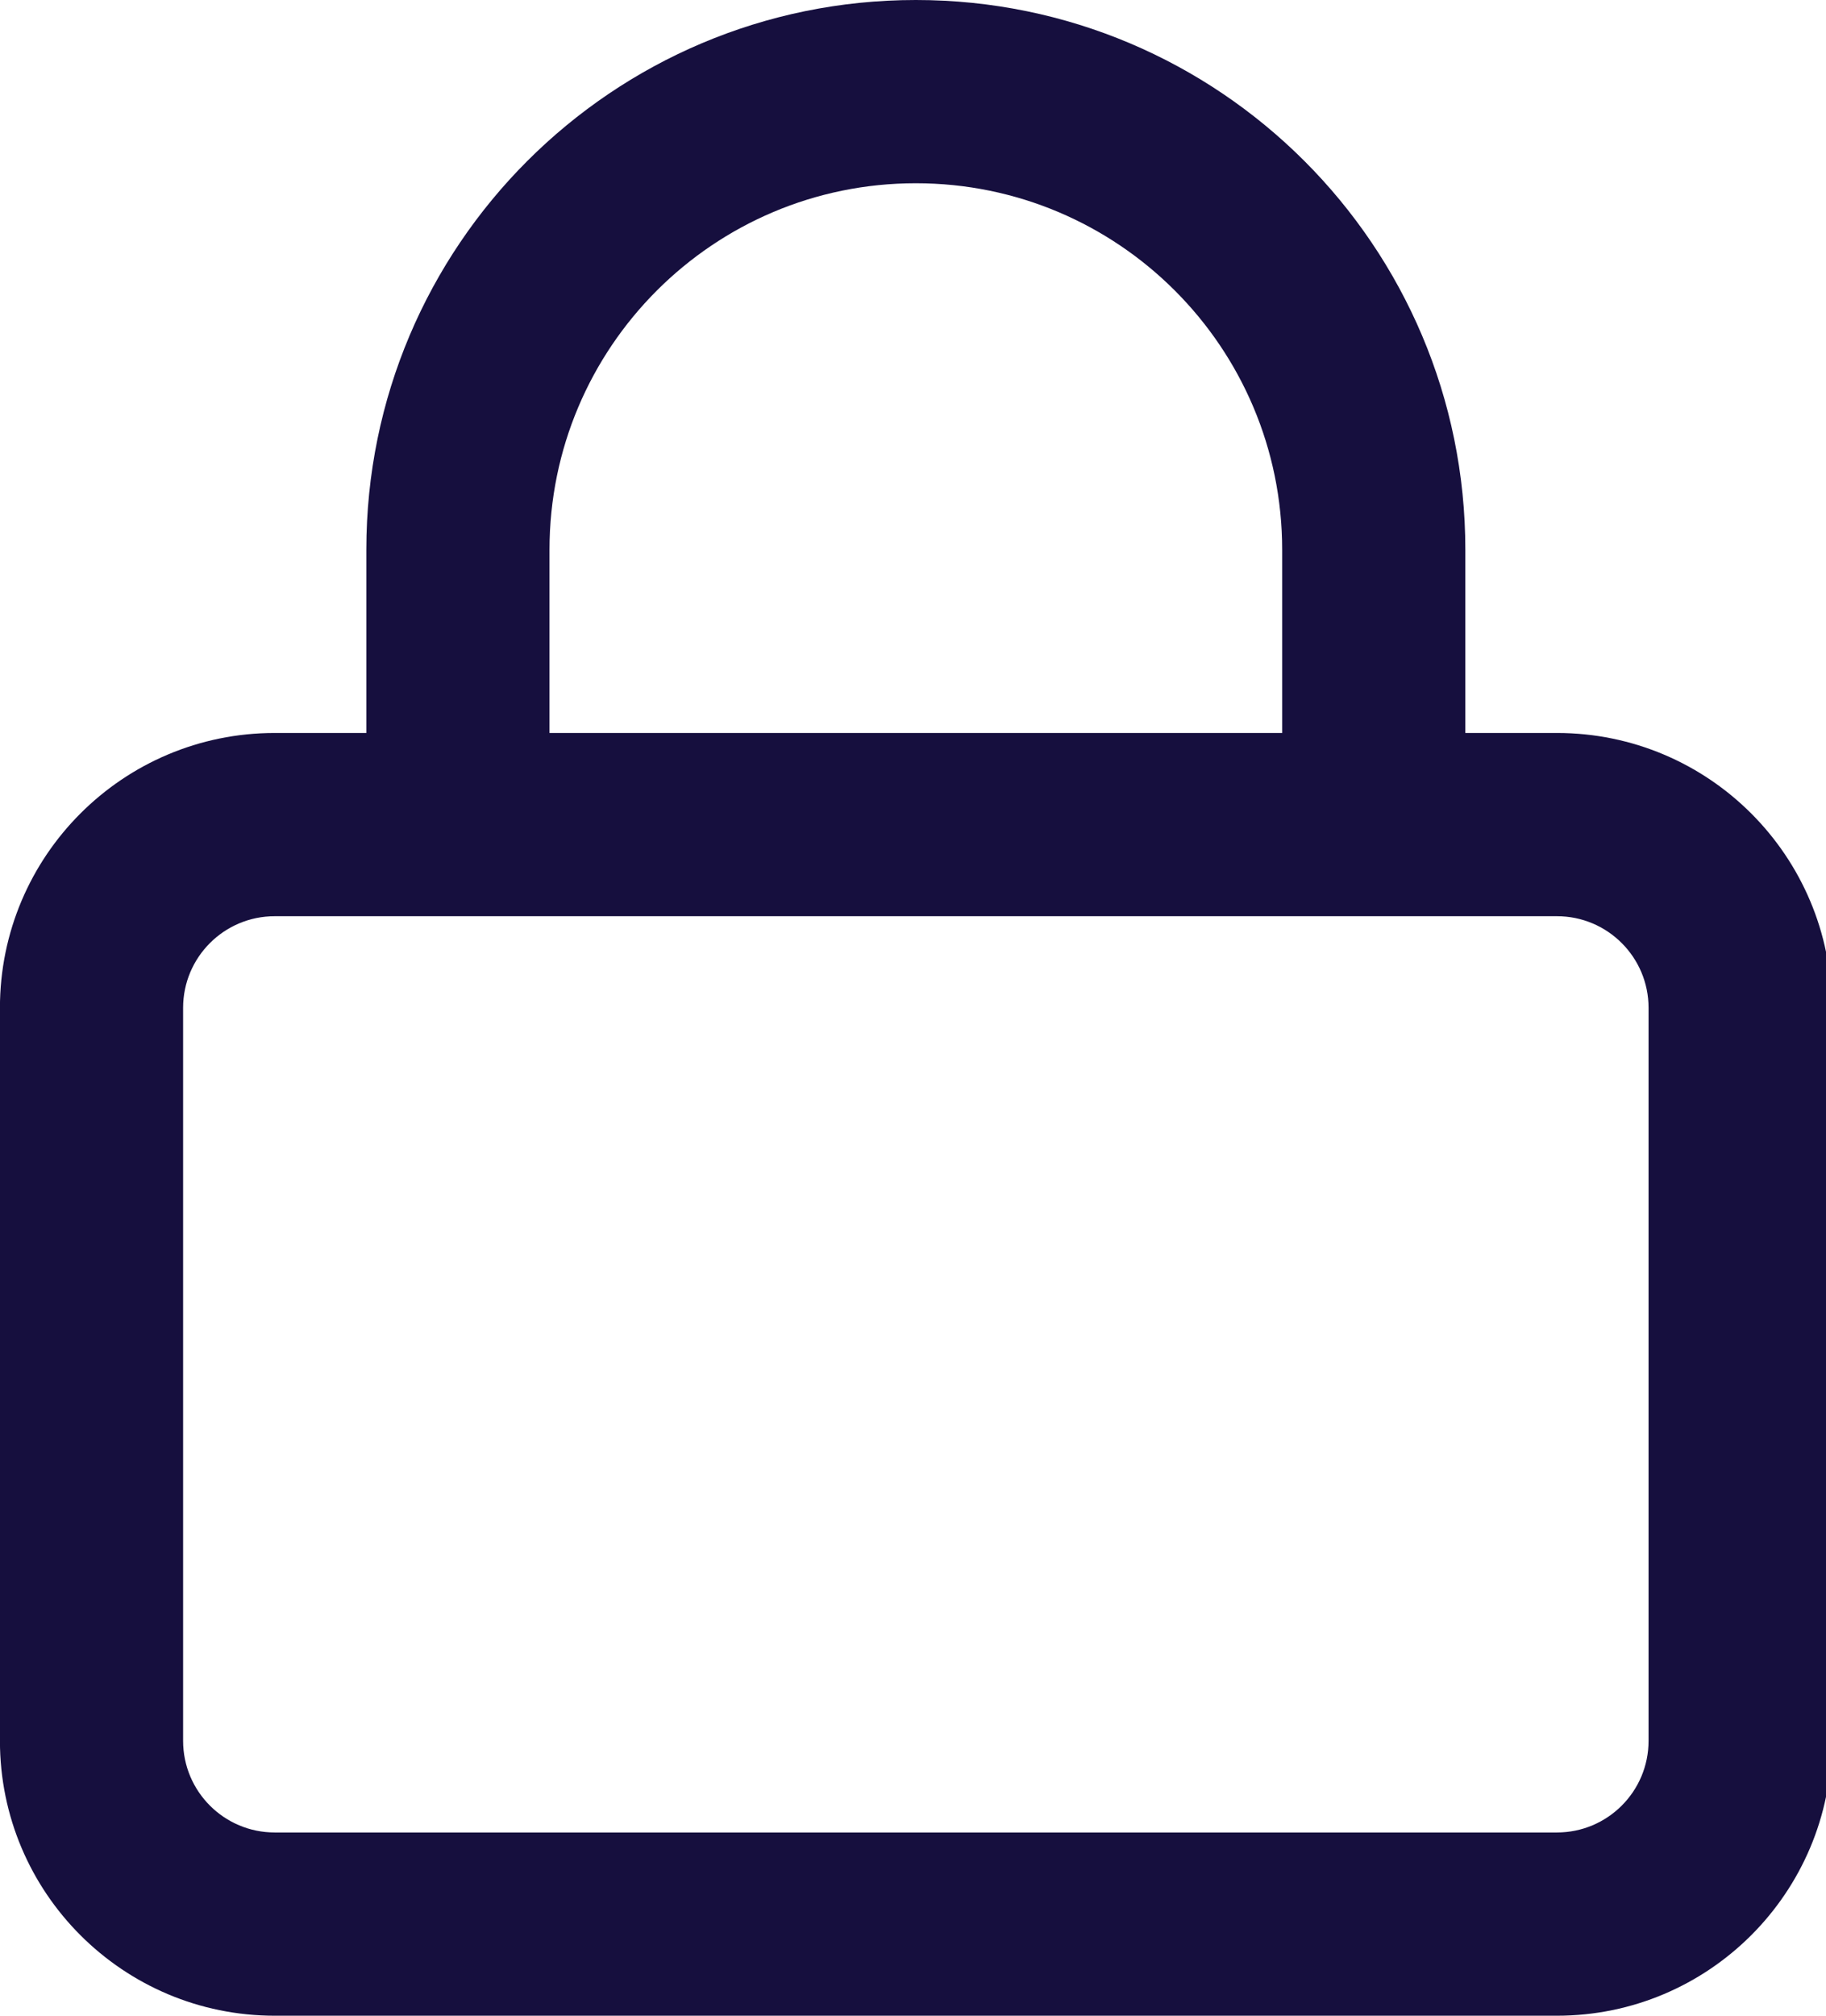 <!-- Generated by IcoMoon.io -->
<svg version="1.1" xmlns="http://www.w3.org/2000/svg" width="29" height="32" viewBox="0 0 29 32">
<title>lock</title>
<path fill="#160f3e" d="M14.545 0c4.82 0 8.727 3.907 8.727 8.727v2.909h1.455c2.41 0 4.364 1.954 4.364 4.364v11.636c0 2.41-1.954 4.364-4.364 4.364h-20.364c-2.41 0-4.364-1.954-4.364-4.364v-11.636c0-2.41 1.954-4.364 4.364-4.364h1.455v-2.909c0-4.82 3.907-8.727 8.727-8.727zM24.727 14.545h-20.364c-0.803 0-1.455 0.651-1.455 1.455v11.636c0 0.803 0.651 1.455 1.455 1.455h20.364c0.803 0 1.455-0.651 1.455-1.455v-11.636c0-0.803-0.651-1.455-1.455-1.455zM14.545 2.909c-3.213 0-5.818 2.605-5.818 5.818v2.909h11.636v-2.909c0-3.213-2.605-5.818-5.818-5.818z"></path>
</svg>
